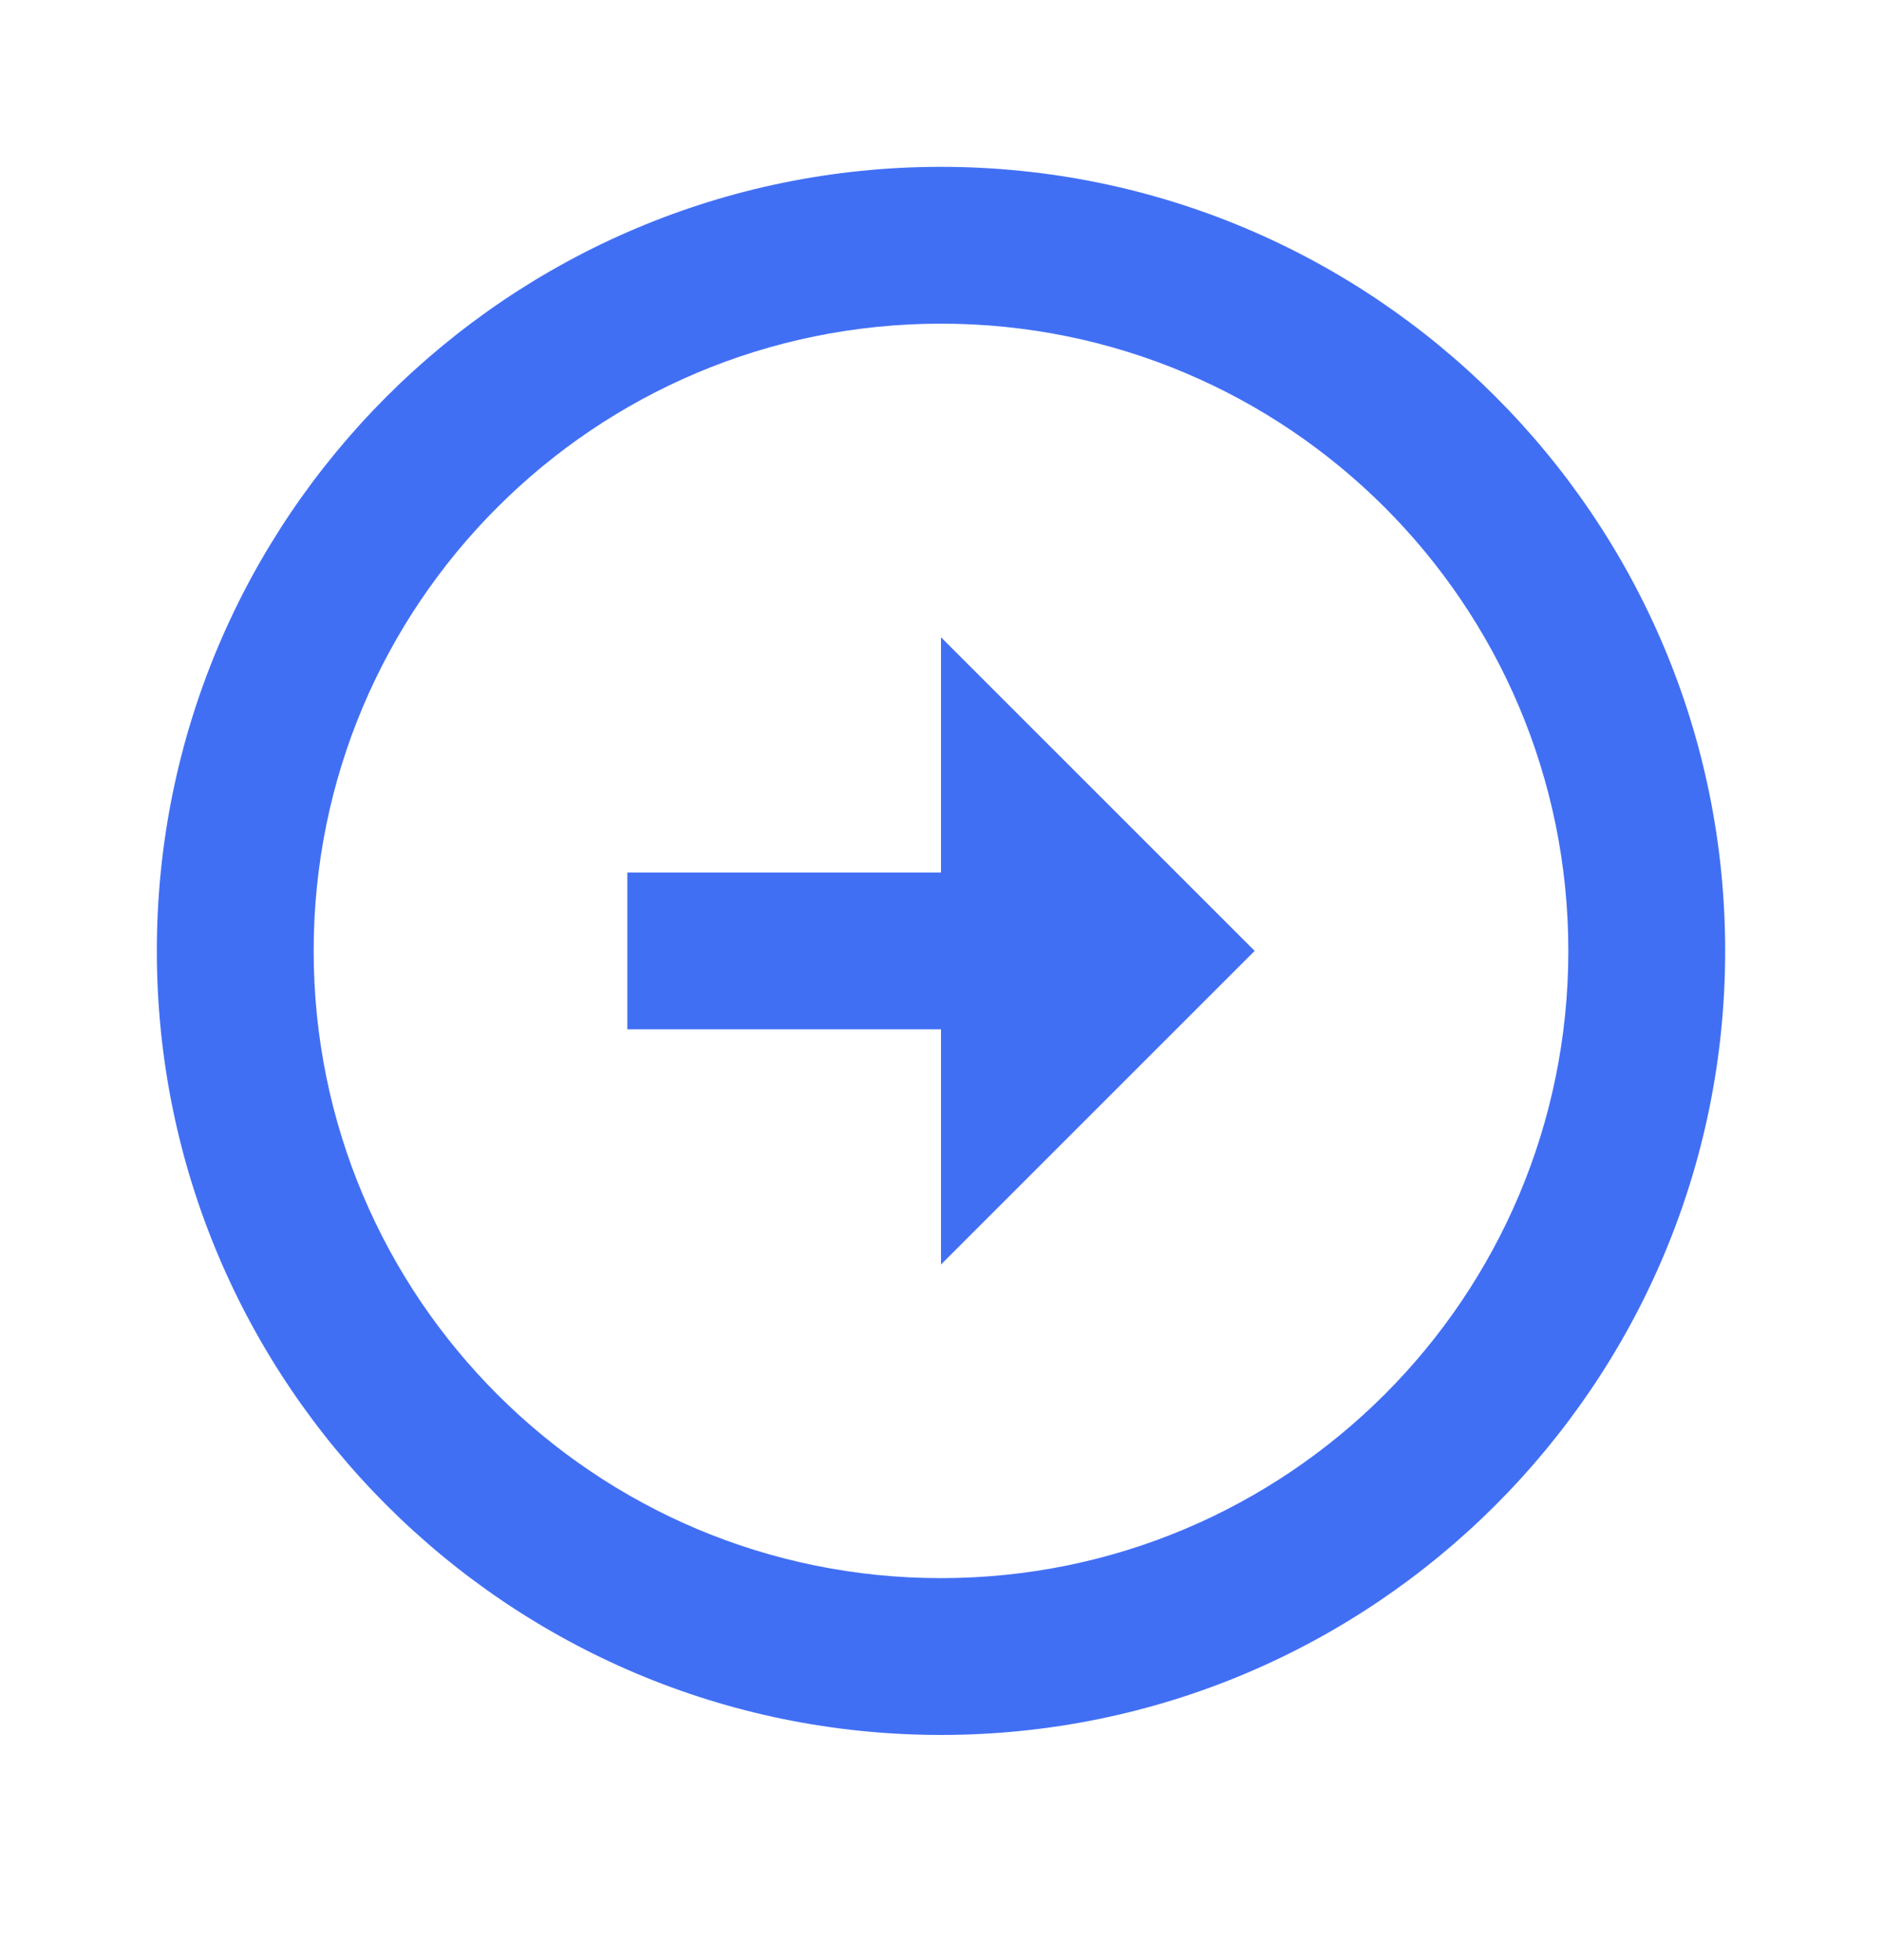 <svg width="24" height="25" viewBox="0 0 24 25" fill="none" xmlns="http://www.w3.org/2000/svg">
<g id="arrow-left-circle-line">
<path id="Path 853" fill-rule="evenodd" clip-rule="evenodd" d="M12 2.128C6.48 2.128 2 6.608 2 12.128C2 17.648 6.48 22.128 12 22.128C17.52 22.128 22 17.648 22 12.128C22 6.608 17.52 2.128 12 2.128ZM12 20.128C7.58 20.128 4 16.548 4 12.128C4 7.708 7.58 4.128 12 4.128C16.42 4.128 20 7.708 20 12.128C20 16.548 16.42 20.128 12 20.128ZM8 11.128H12V8.128L16 12.128L12 16.128V13.128H8V11.128Z" fill="#416FF4"/>
</g>
</svg>
